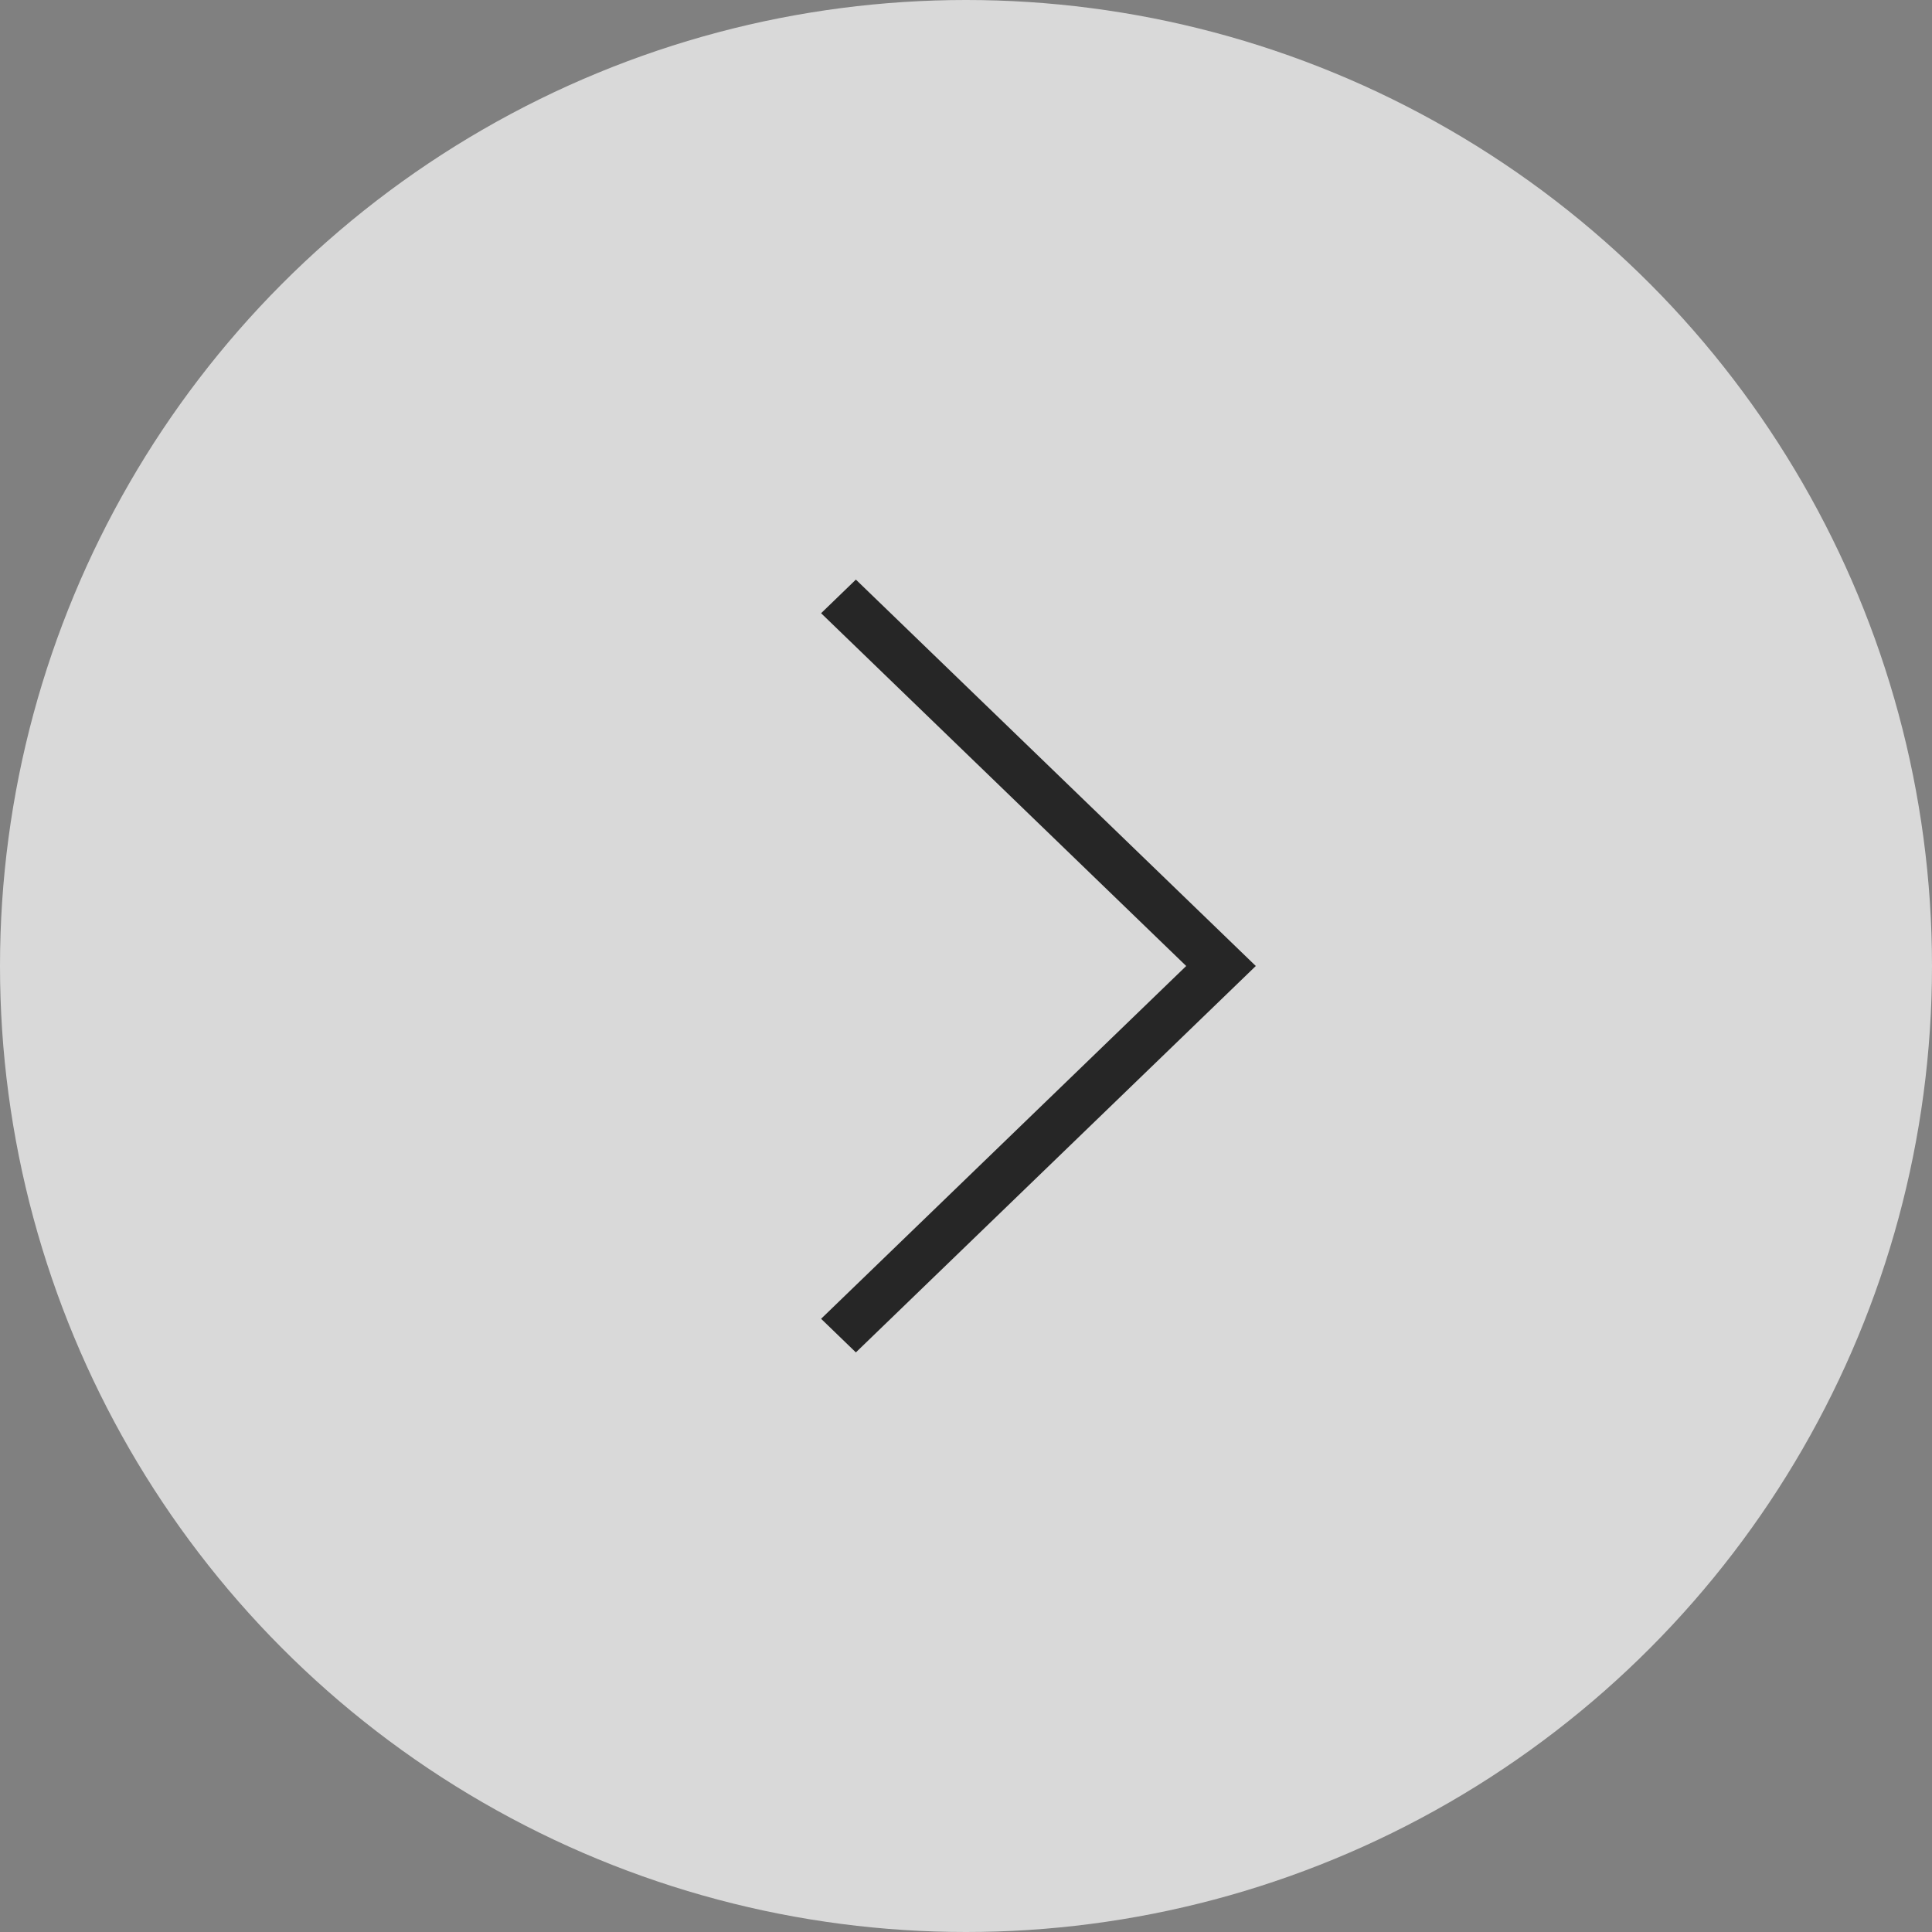 <svg width="40" height="40" viewBox="0 0 40 40" xmlns="http://www.w3.org/2000/svg">
    <rect x="0" y="0" width="40" height="40" fill="#808080" stroke="none"/>
    <g fill="none" fill-rule="evenodd" opacity=".7">
        <circle fill="#FFF" cx="20" cy="20" r="20"/>
        <path d="M11 11h18v18H11z"/>
        <path fill="#000" fill-rule="nonzero" d="M17.72 28 26 20l-8.28-8-.72.696L24.559 20 17 27.304z"/>
    </g>
</svg>
